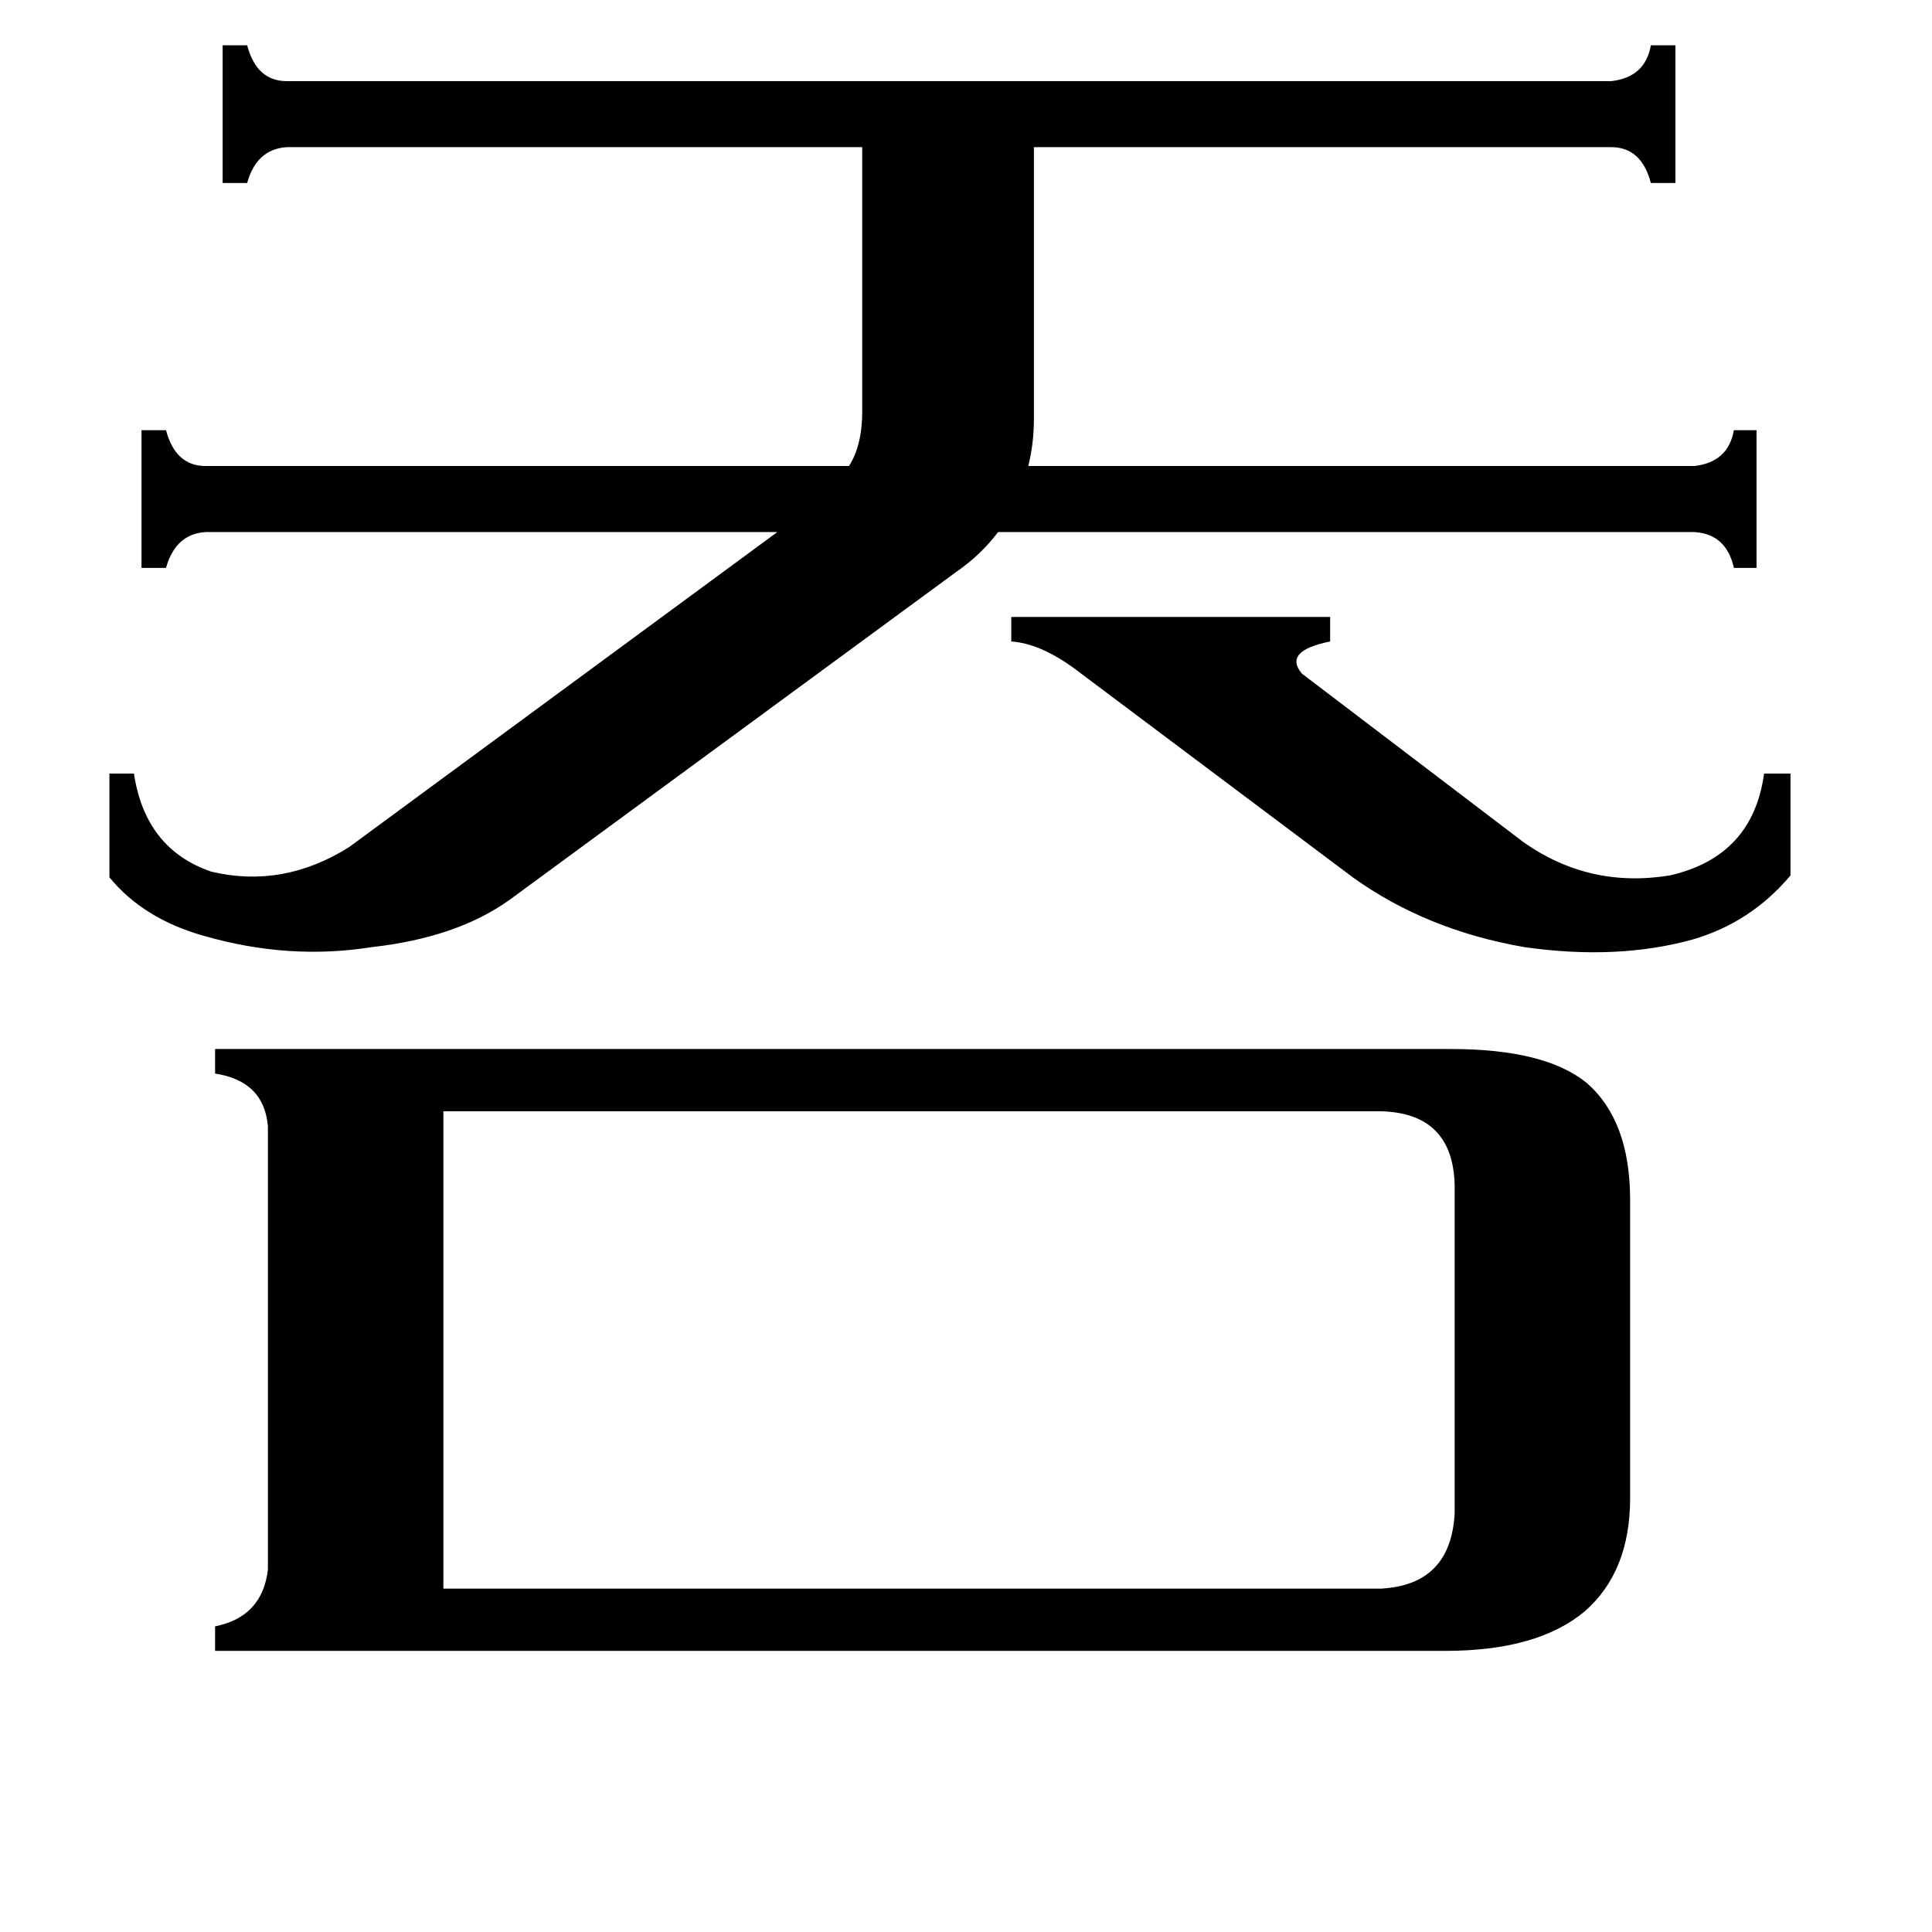 <svg xmlns="http://www.w3.org/2000/svg" viewBox="0 -800 1024 1024">
	<path fill="#000000" d="M569 -446Q551 -459 536 -460V-473H705V-460Q680 -455 690 -443L807 -354Q842 -329 885 -336Q929 -346 935 -390H949V-336Q928 -311 897 -302Q857 -291 808 -298Q756 -307 717 -335ZM898 -553Q916 -555 919 -572H931V-499H919Q915 -517 898 -518H529Q520 -506 507 -497L270 -323Q242 -303 197 -298Q153 -291 108 -304Q76 -313 58 -335V-390H71Q77 -350 112 -338Q150 -329 185 -351L412 -518H109Q93 -517 88 -499H75V-572H88Q93 -553 109 -553H450Q457 -564 457 -582V-722H152Q136 -721 131 -703H118V-776H131Q136 -757 152 -757H854Q872 -759 875 -776H888V-703H875Q870 -722 854 -722H548V-578Q548 -565 545 -553ZM732 42Q769 40 771 2V-172Q770 -210 732 -211H235V42ZM769 -244Q819 -244 841 -226Q864 -206 864 -164V-6Q864 33 840 54Q815 75 766 75H114V62Q139 57 142 32V-203Q140 -227 114 -231V-244Z"/>
</svg>